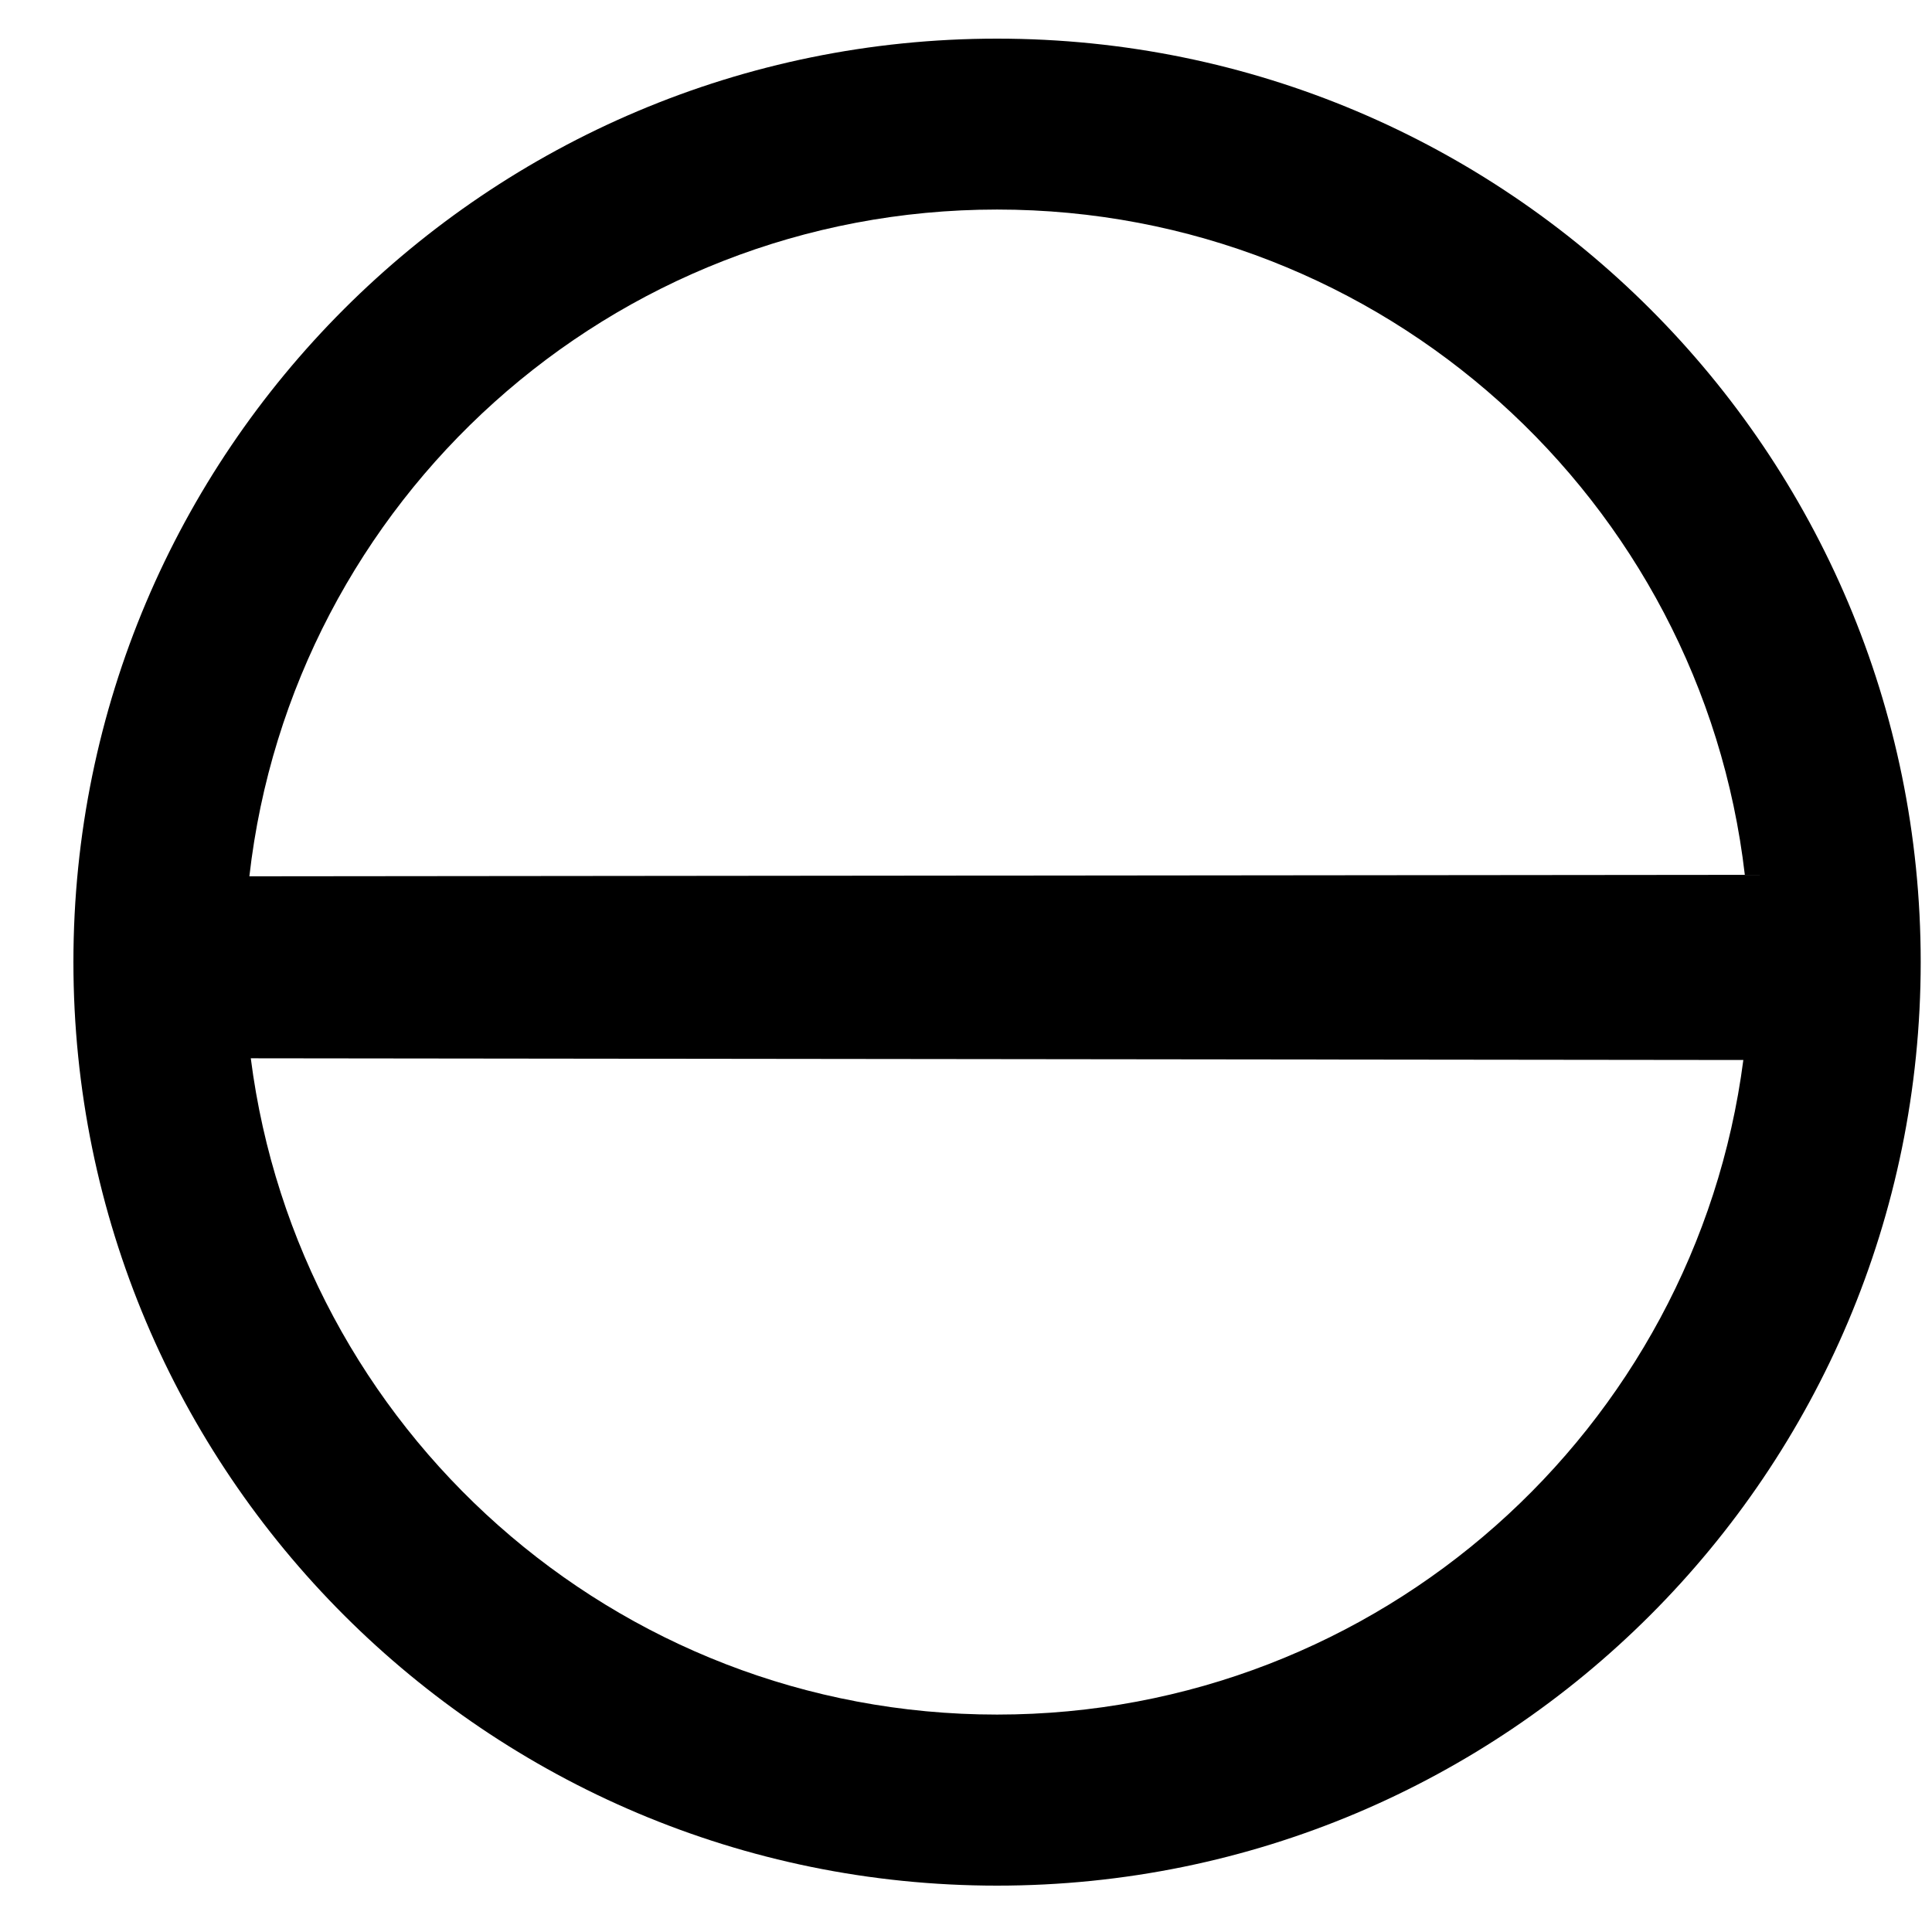 <?xml version="1.0" encoding="utf-8"?>
<!DOCTYPE svg PUBLIC "-//W3C//DTD SVG 1.1//EN" "http://www.w3.org/Graphics/SVG/1.1/DTD/svg11.dtd">
<svg width="26" height="26" xmlns:xlink="http://www.w3.org/1999/xlink" xmlns:xml="http://www.w3.org/XML/1998/namespace" version="1.1" xmlns="http://www.w3.org/2000/svg">
  <g transform="translate(13, 13)" id="ToCenterGroup">
    <g transform="translate(0, 0)" id="TranslateGroup">
      <g transform="scale(1)" id="ScaleGroup">
        <g transform="scale(1)" id="InversionGroup">
          <g transform="rotate(0, 0, 0)" id="RotateGroup">
            <g transform="translate(-13, -13)" id="ToOriginGroup">
              <rect x="0" y="0" width="26" height="26" id="RawSize" style="fill:none;" />
              <path d="M13.418 0.52 C6.555 0.52 0.988 6.083 0.988 12.946 C0.988 19.813 6.554 25.376 13.418 25.376 C20.285 25.376 25.848 19.813 25.848 12.946 C25.848 6.082 20.285 0.52 13.418 0.52 z M13.418 2.82 C18.613 2.82 22.898 6.734 23.481 11.773 L3.356 11.793 C3.93 6.742 8.219 2.82 13.418 2.82 z M13.418 23.074 C8.266 23.074 4.012 19.222 3.375 14.242 L23.461 14.265 C22.816 19.234 18.566 23.074 13.418 23.074 z" />
            </g>
          </g>
        </g>
      </g>
    </g>
  </g>
</svg>